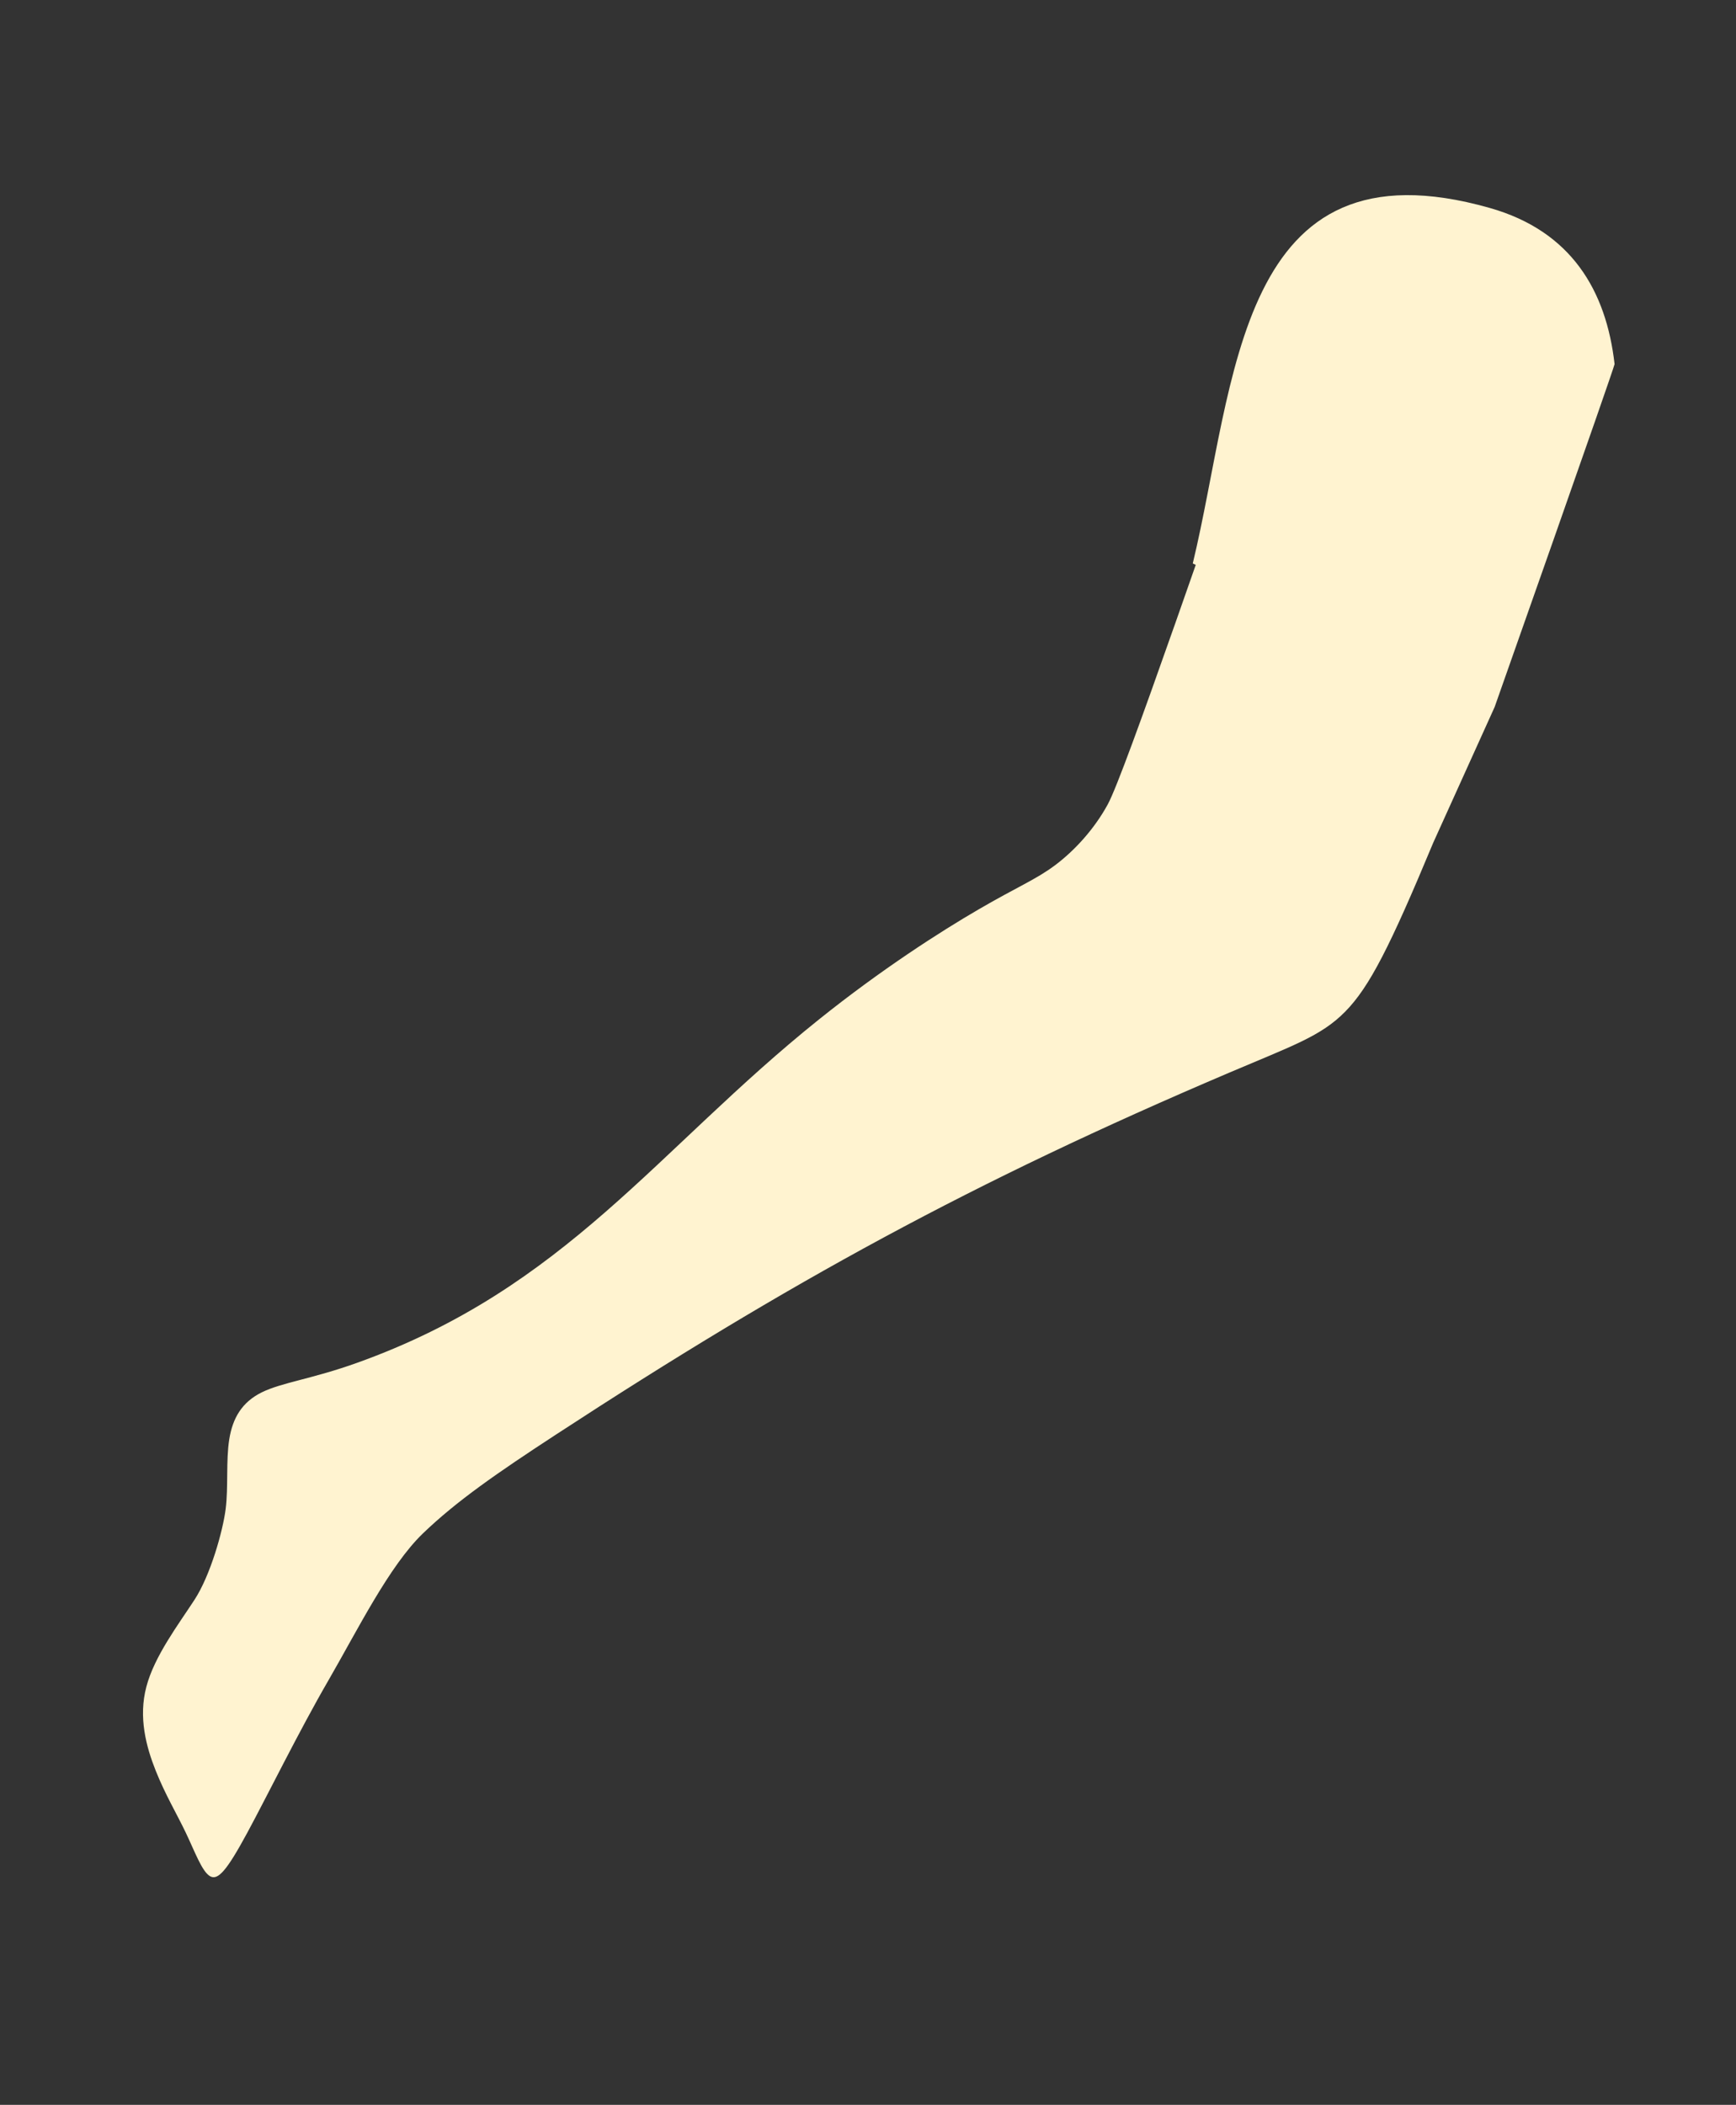 <?xml version="1.0" encoding="utf-8"?>
<!-- Generator: Adobe Illustrator 16.0.0, SVG Export Plug-In . SVG Version: 6.00 Build 0)  -->
<!DOCTYPE svg PUBLIC "-//W3C//DTD SVG 1.1//EN" "http://www.w3.org/Graphics/SVG/1.1/DTD/svg11.dtd">
<svg version="1.1" id="Layer_1" xmlns="http://www.w3.org/2000/svg" xmlns:xlink="http://www.w3.org/1999/xlink" x="0px" y="0px"
	 width="73px" height="88.5px" viewBox="0 0 73 88.5" enable-background="new 0 0 73 88.5" xml:space="preserve">
<rect x="0" y="0" width="73" height="88.5" fill="#333333" stroke="none"/>
<path fill-rule="evenodd" clip-rule="evenodd" fill="#FFF3D0" d="M67.894,15.309c-0.351-3.082-1.815-5.59-5.243-6.564
	c-10.676-3.035-10.666,7.359-12.494,14.945l0.125,0.06c-0.307,0.878-0.605,1.73-0.893,2.548c-0.007,0.018-0.013,0.037-0.02,0.055
	c0,0.001,0,0.001-0.001,0.002c-1.341,3.809-2.421,6.793-2.783,7.46c-0.573,1.054-1.411,1.959-2.218,2.563
	c-0.805,0.603-1.578,0.904-3.203,1.85c-1.625,0.944-4.103,2.532-6.728,4.636c-6.828,5.472-10.624,11.291-19.435,14.441
	c-1.869,0.67-3.154,0.823-3.991,1.235c-0.838,0.413-1.228,1.087-1.37,1.978c-0.142,0.891-0.035,2.001-0.15,2.921
	c-0.115,0.922-0.639,2.795-1.313,3.827c-0.672,1.032-1.683,2.364-2.021,3.649c-0.342,1.284-0.012,2.523,0.392,3.535
	s0.876,1.794,1.263,2.603c0.385,0.807,0.684,1.638,1.02,1.832c0.336,0.195,0.711-0.246,1.563-1.819
	c0.851-1.573,2.178-4.277,3.412-6.407c1.231-2.129,2.561-4.823,3.98-6.188c1.418-1.363,3.115-2.536,5.594-4.155
	c9.836-6.421,17.494-10.611,28.301-15.212c2.681-1.141,3.866-1.533,4.888-2.572c1.021-1.039,1.879-2.729,3.7-7.101
	c0.025-0.062,2.582-5.706,2.582-5.706S67.818,15.652,67.894,15.309z"/>
</svg>
